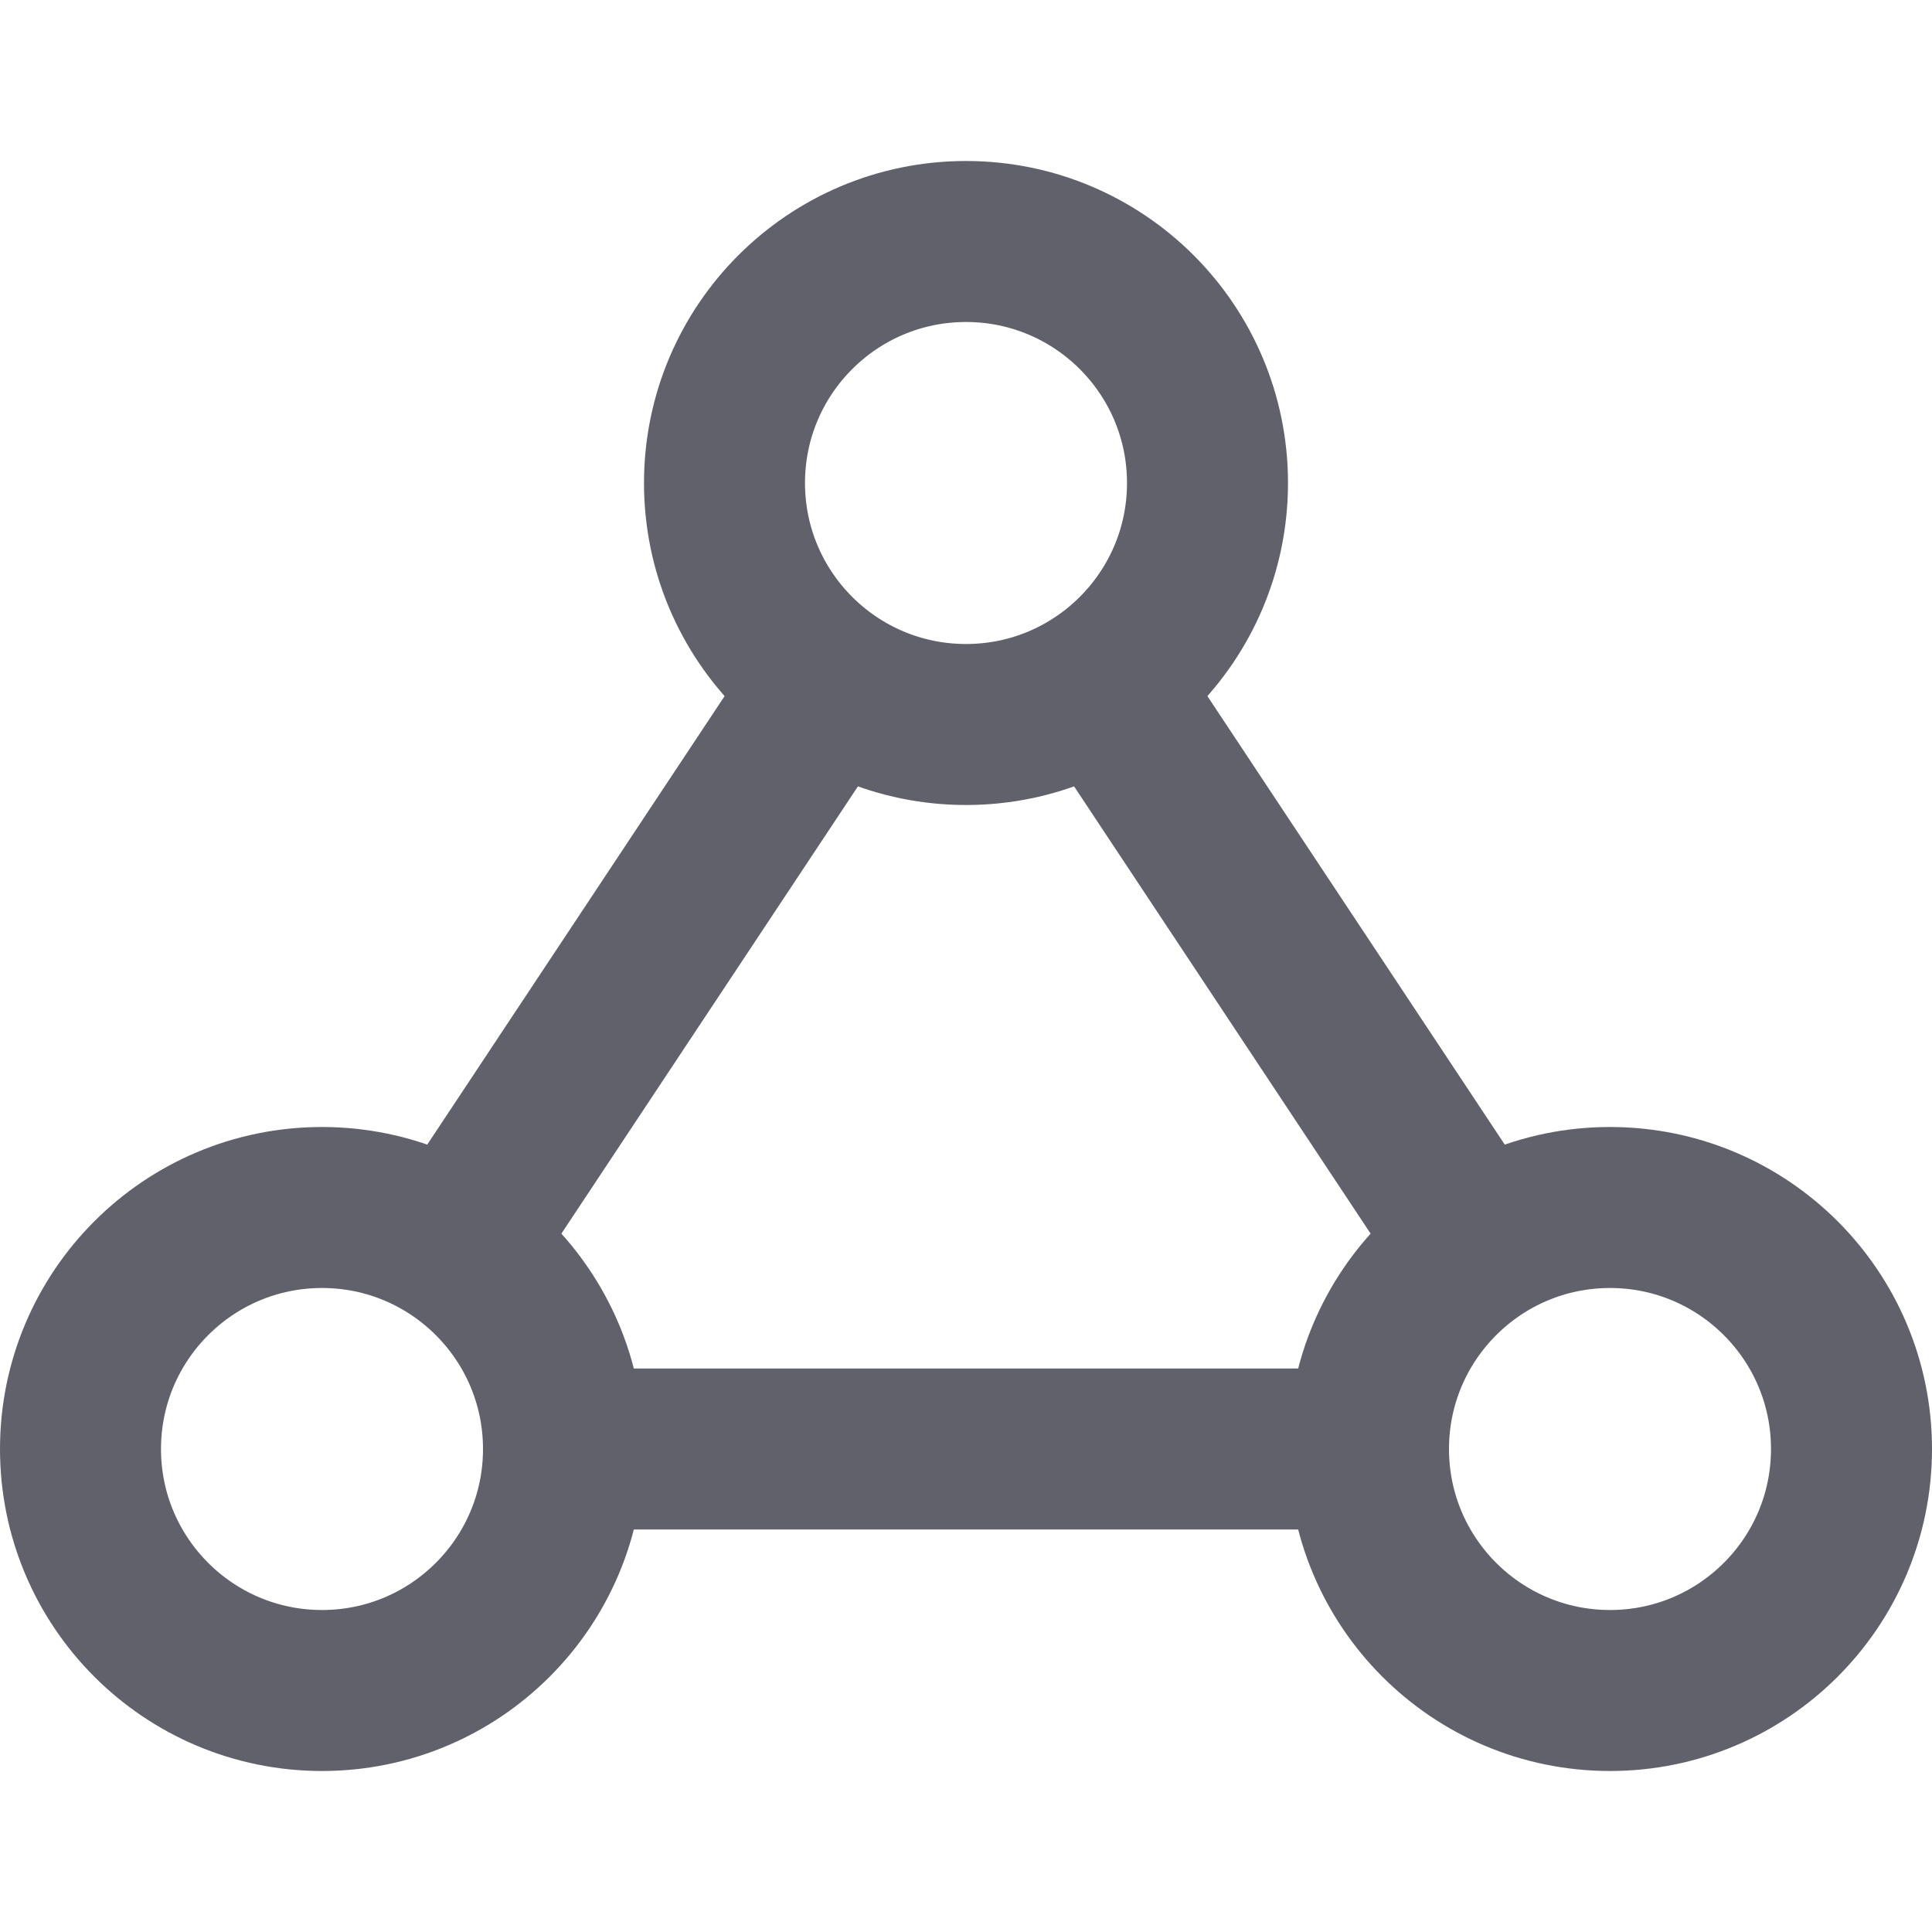 <svg xmlns="http://www.w3.org/2000/svg" height="24" width="24" viewBox="0 0 24 24"><line data-cap="butt" data-color="color-2" fill="none" stroke="#61616b" stroke-width="2" x1="5.657" y1="15.501" x2="10.312" y2="8.48"></line> <line data-cap="butt" data-color="color-2" fill="none" stroke="#61616b" stroke-width="2" x1="18.343" y1="15.501" x2="13.688" y2="8.48"></line> <line data-cap="butt" data-color="color-2" fill="none" stroke="#61616b" stroke-width="2" x1="17" y1="18" x2="7" y2="18"></line> <circle fill="none" stroke="#61616b" stroke-width="2" cx="4" cy="18" r="3"></circle> <circle fill="none" stroke="#61616b" stroke-width="2" cx="20" cy="18" r="3"></circle> <circle fill="none" stroke="#61616b" stroke-width="2" cx="12" cy="6" r="3"></circle></svg>